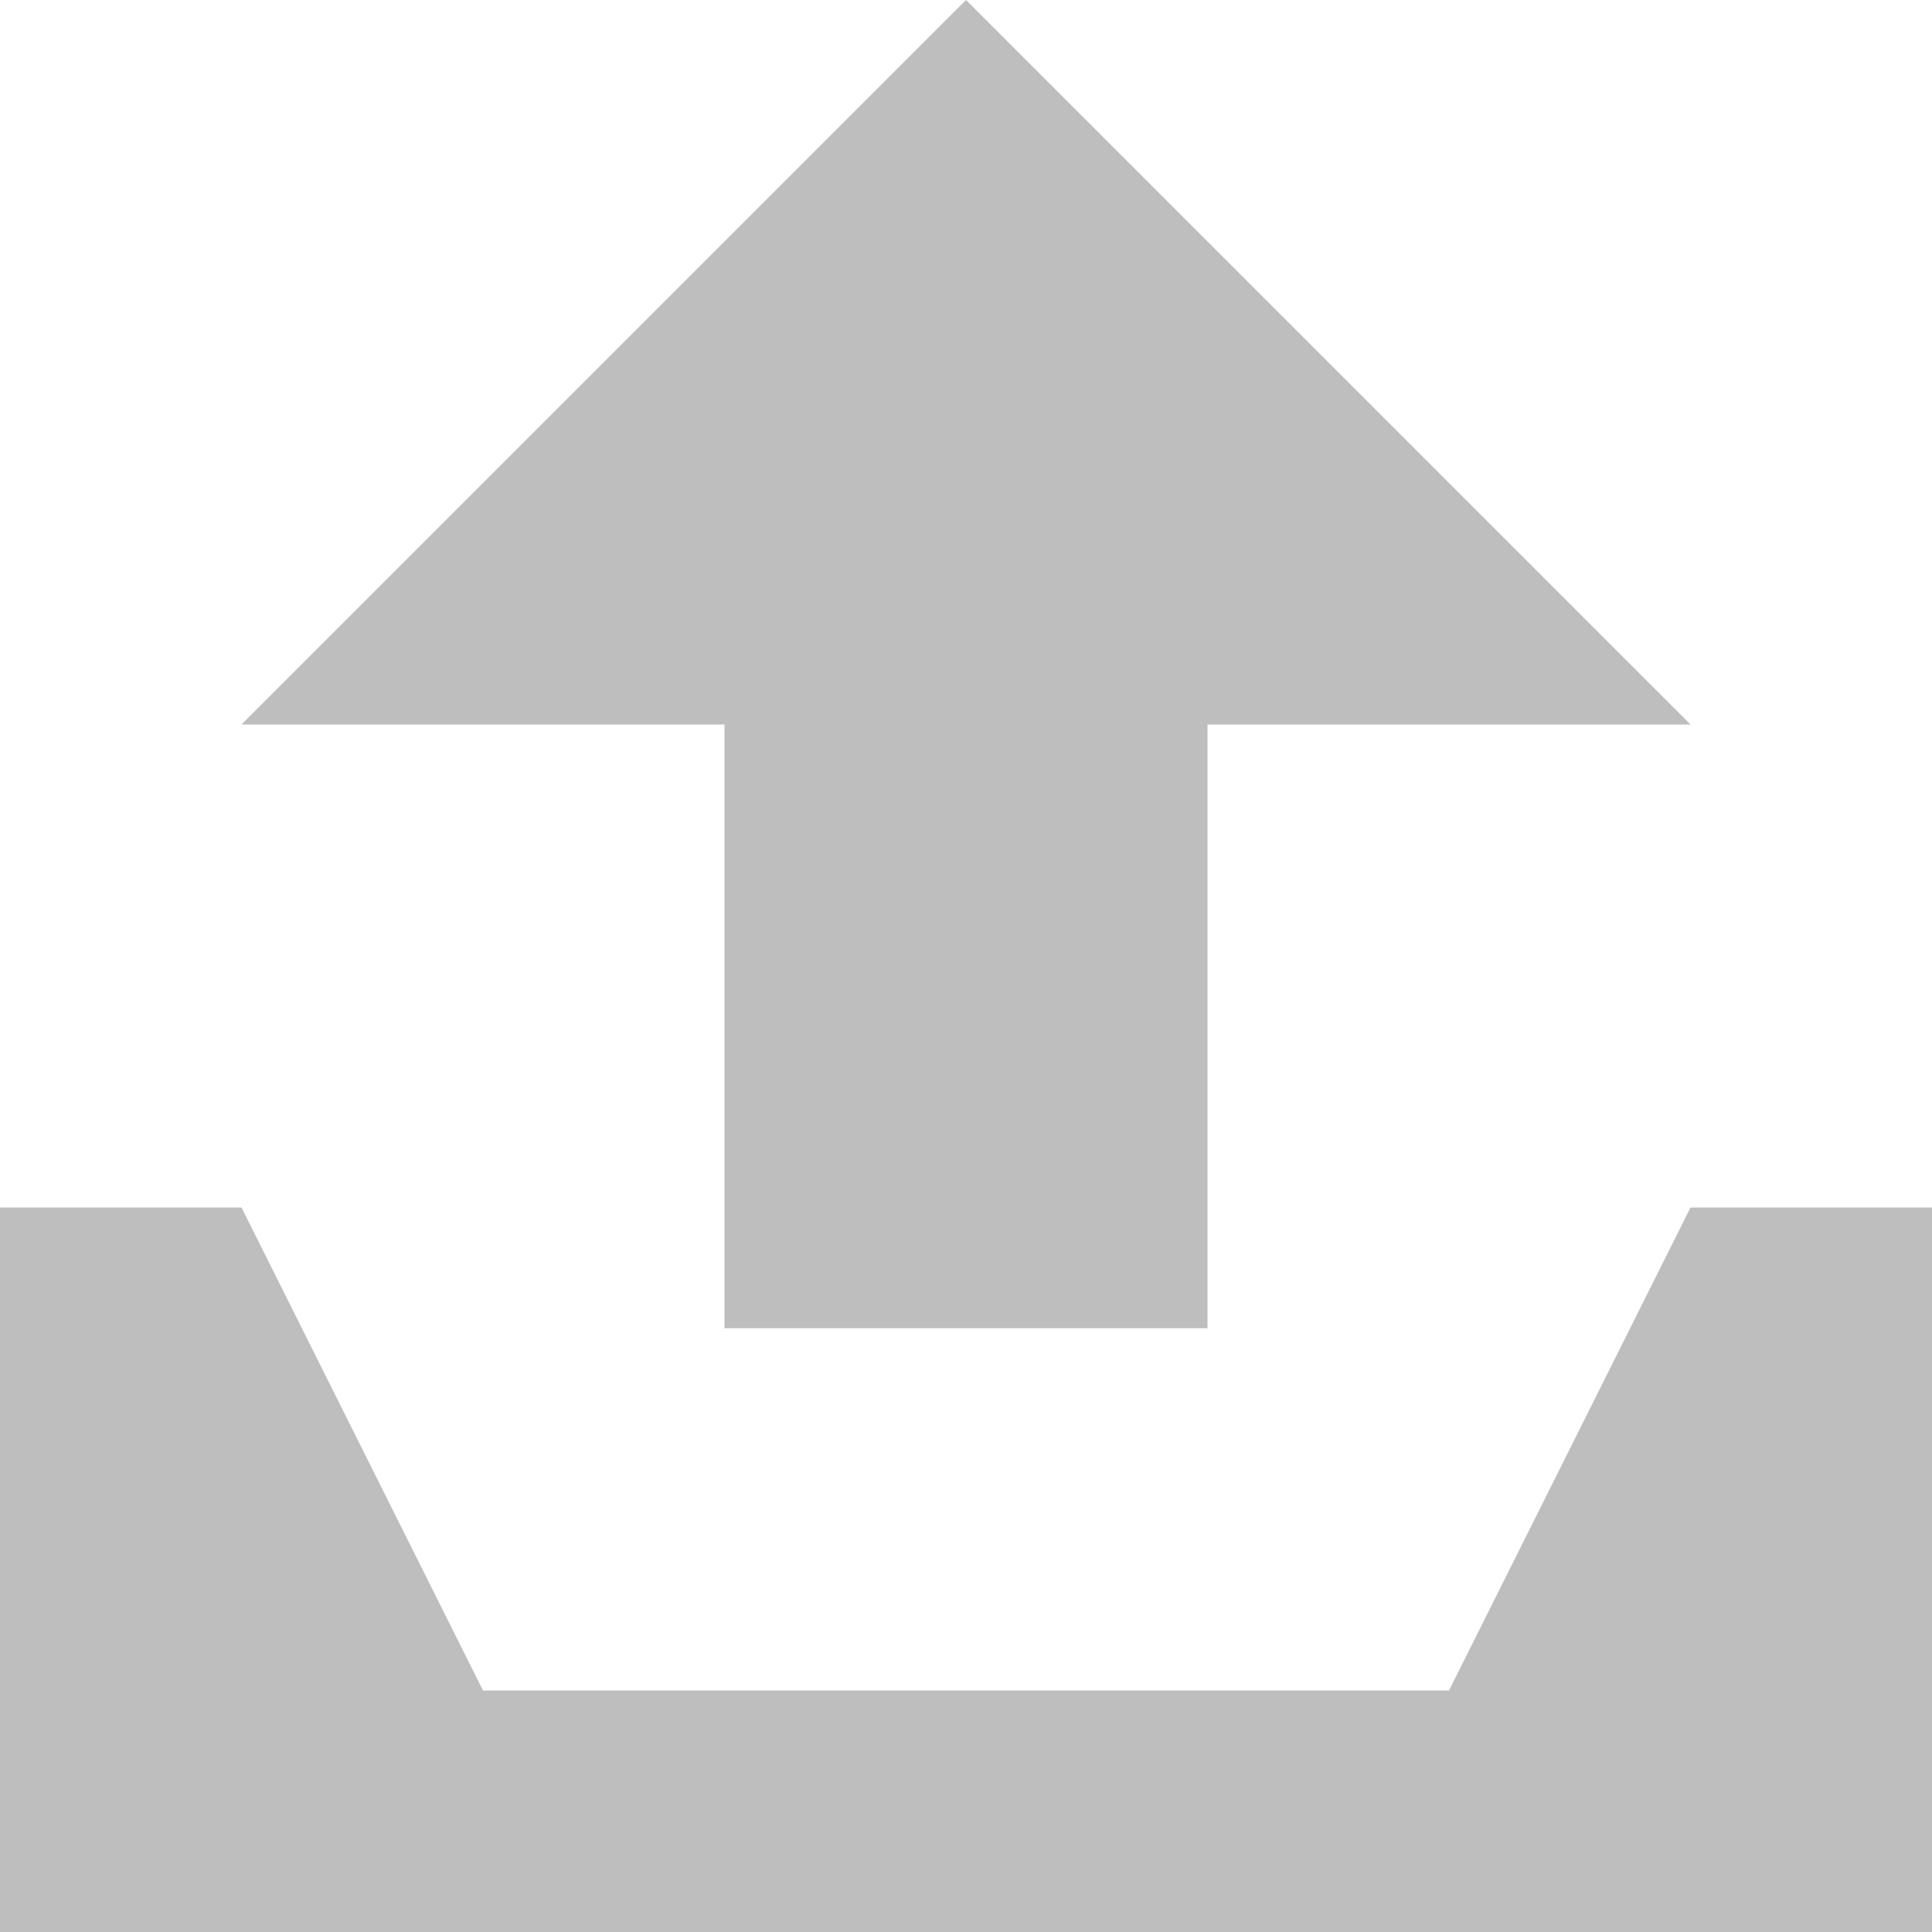 <svg height="16" width="16" xmlns="http://www.w3.org/2000/svg"><g fill="#bebebe" fill-rule="evenodd" transform="translate(-81 -447)"><path d="m87 458h4v-5h4l-6-6-6 6h4z"/><path d="m81 457v6h16v-6h-2l-2 4h-8l-2-4z"/></g></svg>